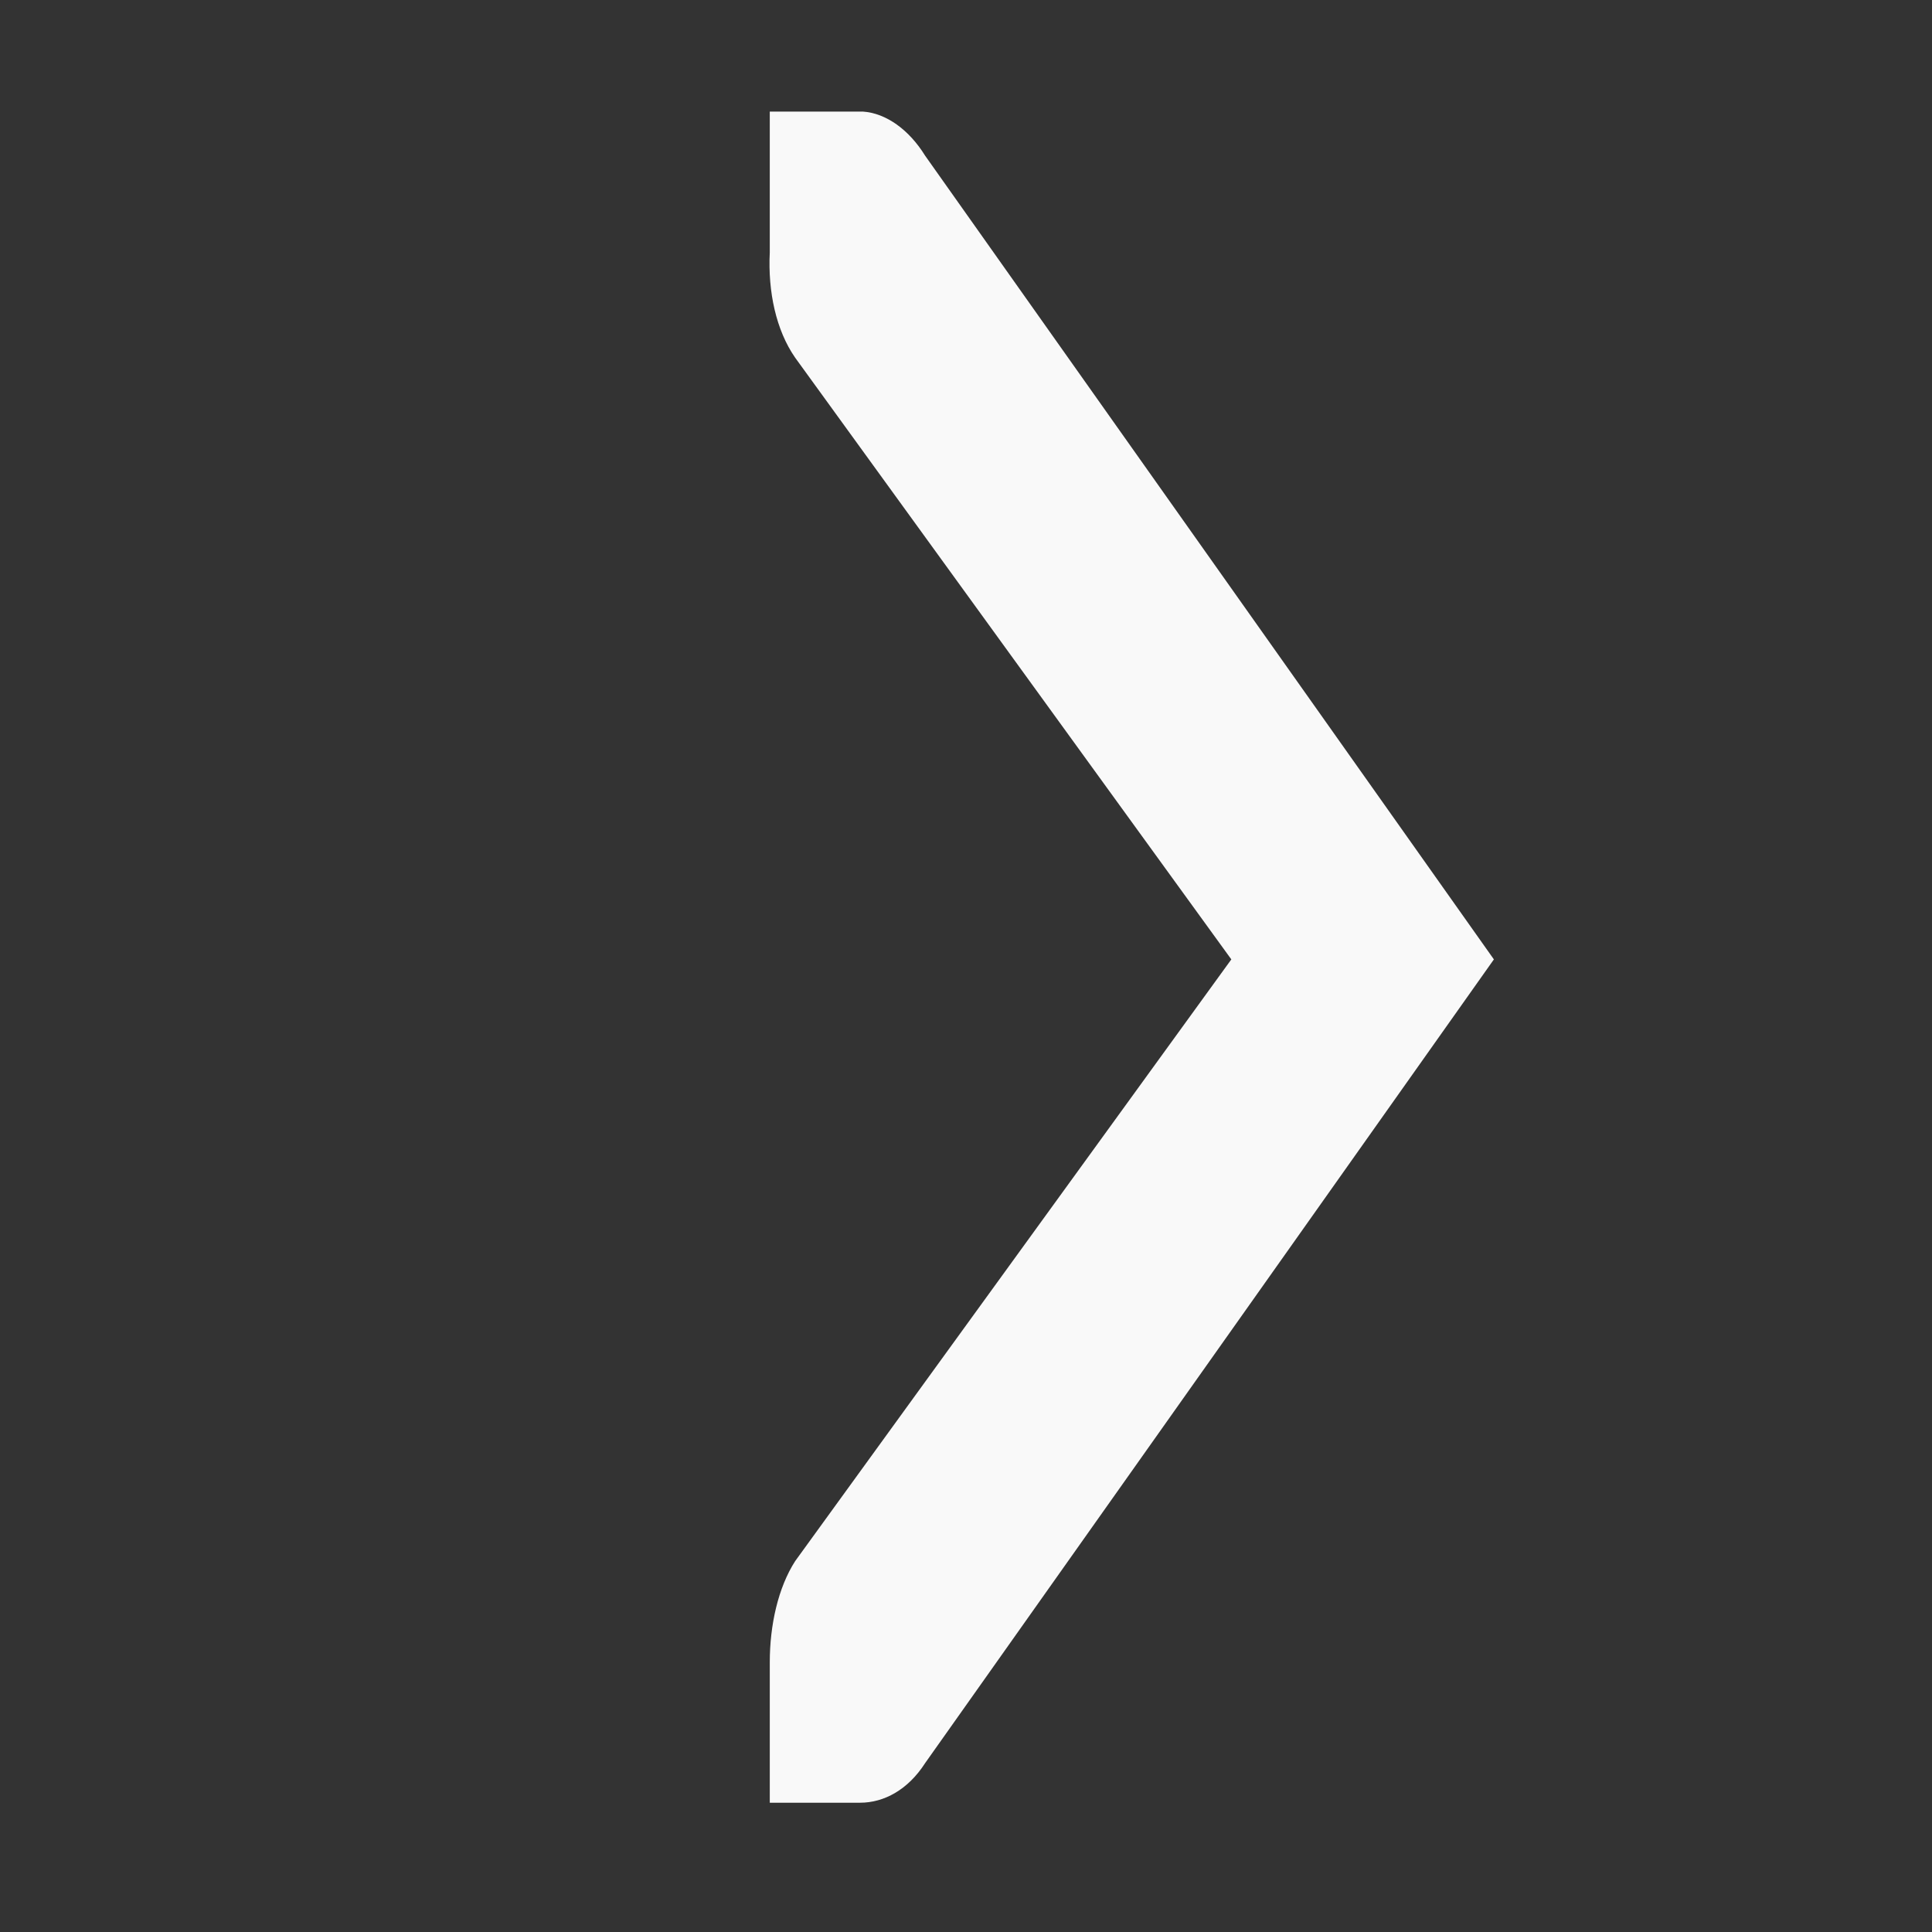 <svg height="16" viewBox="0 0 16 16" width="16" xmlns="http://www.w3.org/2000/svg"><rect x="0" y="0" width="16" height="16" fill="#333333" stroke="none"/><path d="m195.03 751v1c-.001.011.001.021-0.0.031-.011.255-.128.51-.313.688l-5.719 6.298-5.719-6.298c-.188-.188-.281-.453-.281-.719v-1h1c.265 0.0.531.093.719.281l4.281 4.829 4.281-4.829c.195-.211.469-.303.75-.281z" fill="#f9f9f9" transform="matrix(0 -1.164 .748 0 -555.373 227.939)"/></svg>